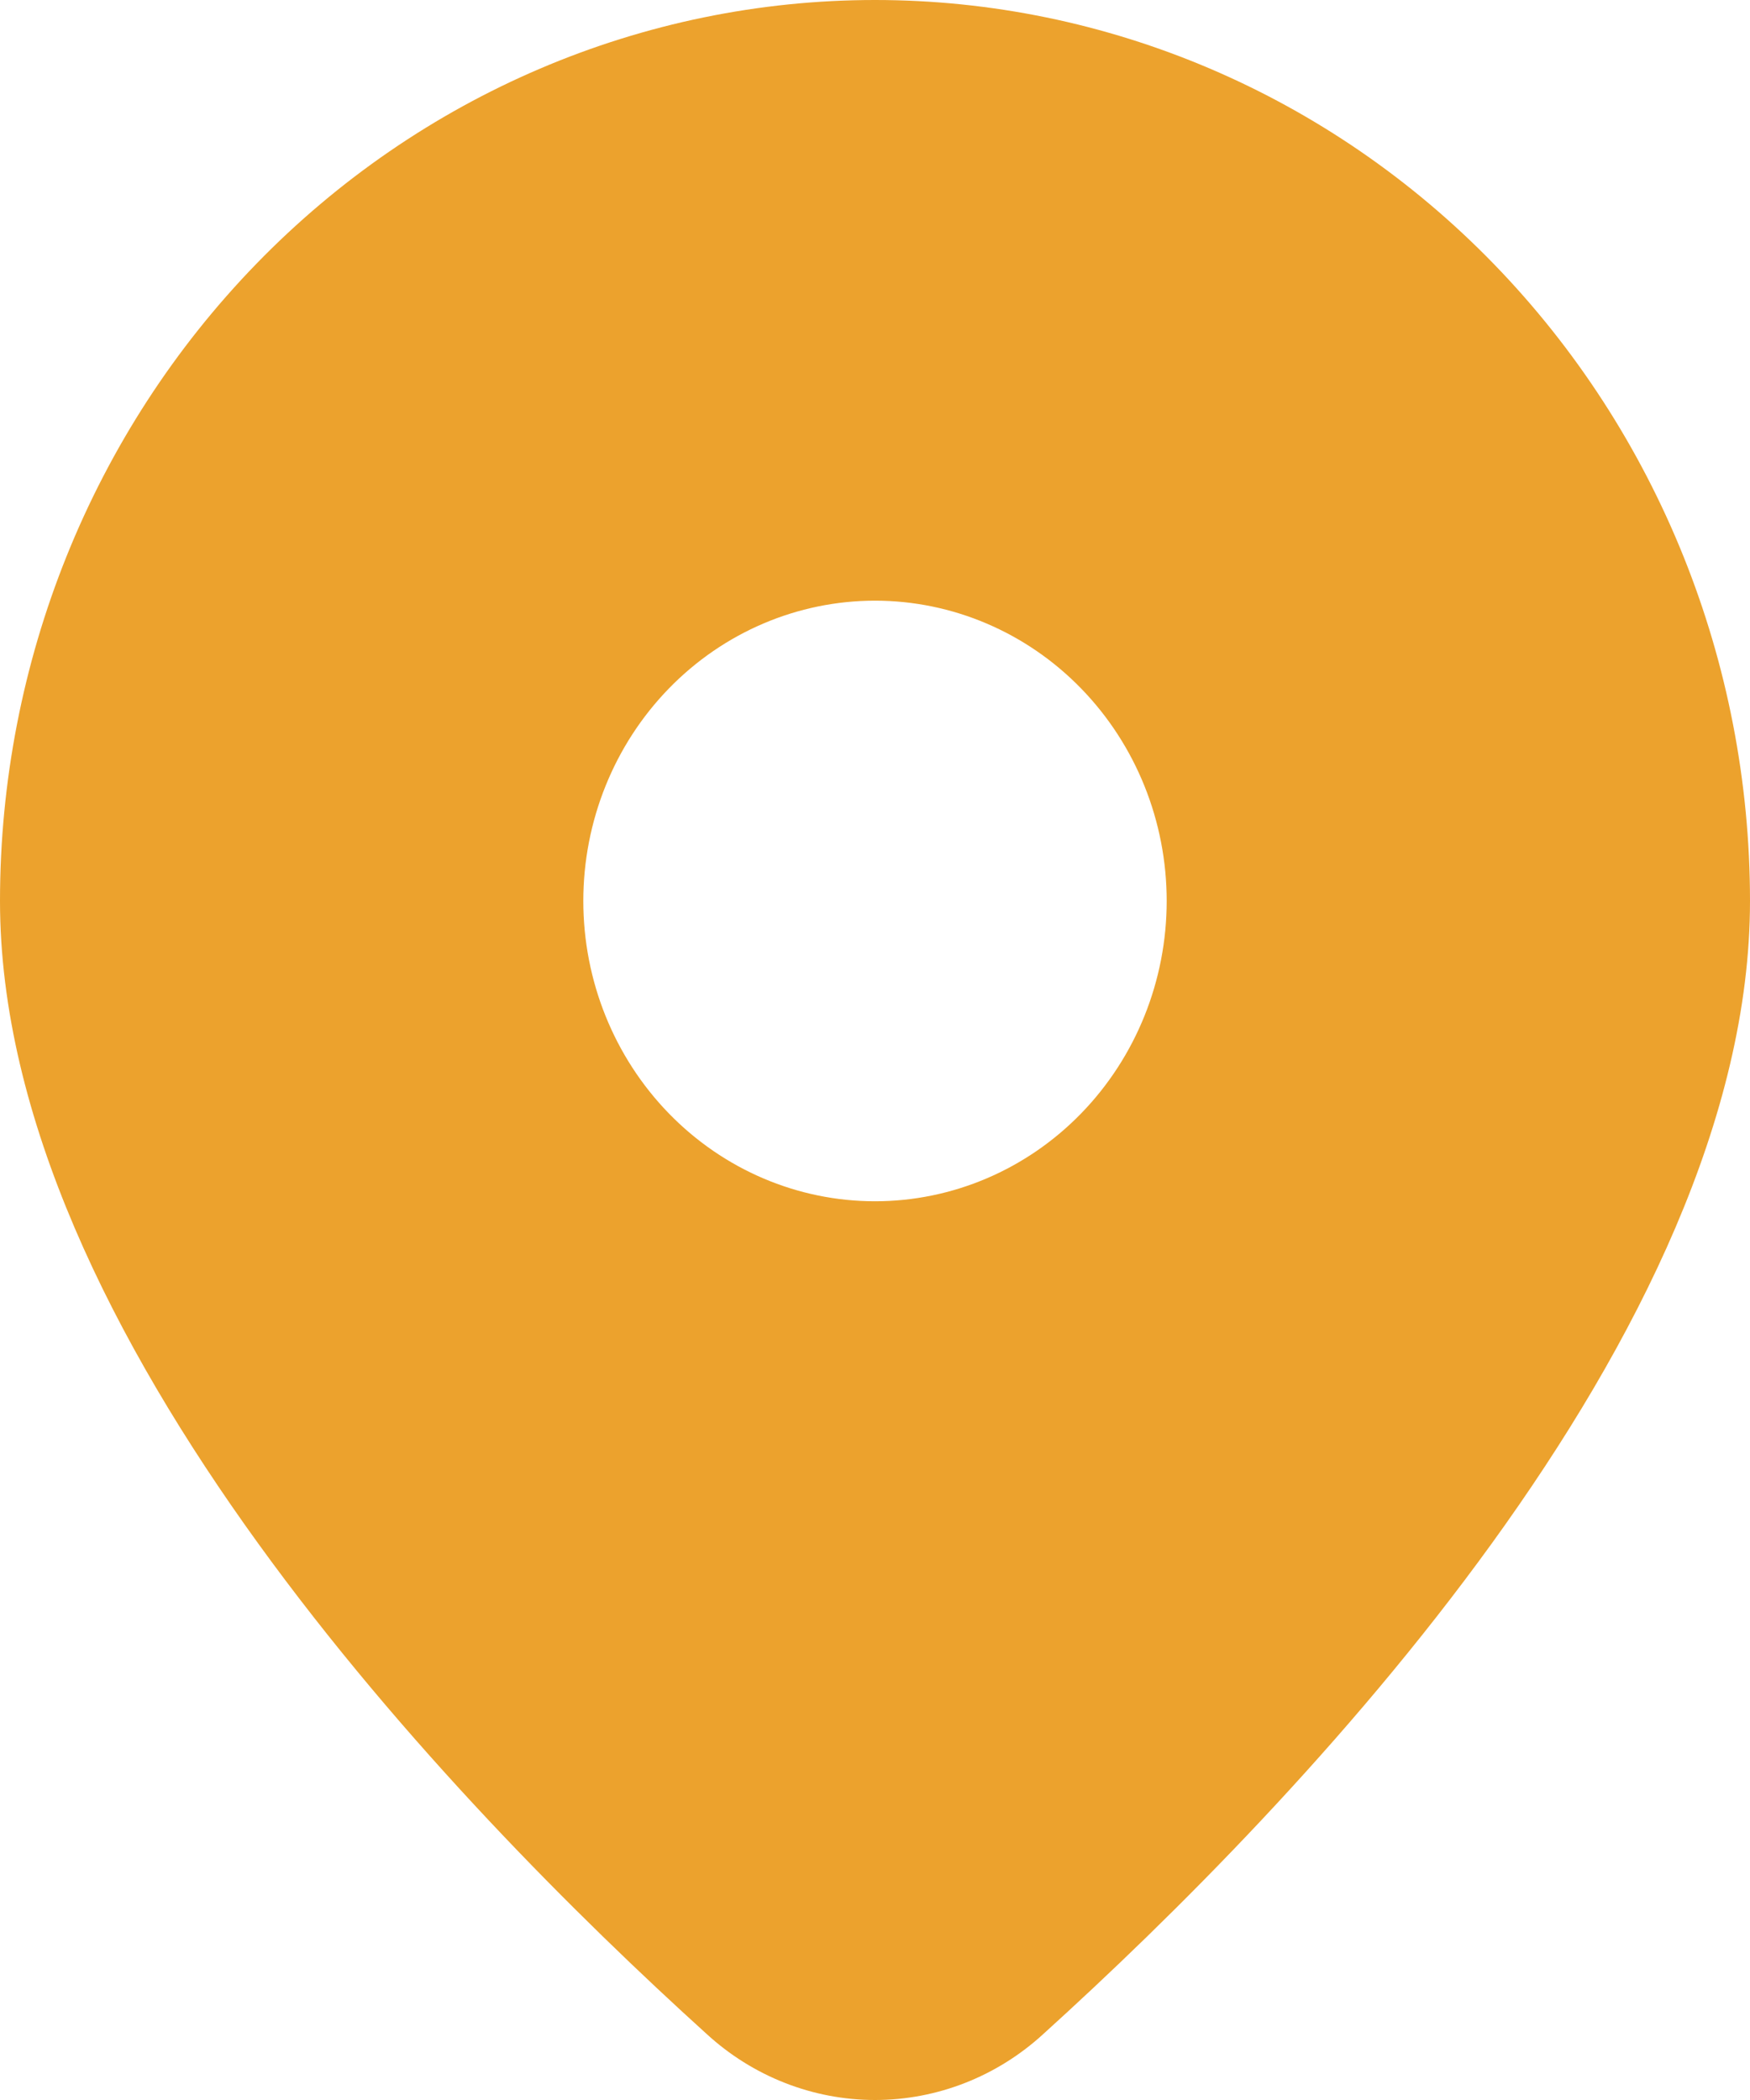 <svg width="25" height="30" viewBox="0 0 25 30" fill="none" xmlns="http://www.w3.org/2000/svg">
<path d="M14.908 29.054C18.54 25.764 25 19.041 25 12.871C25 9.457 23.683 6.184 21.339 3.77C18.995 1.356 15.815 0 12.5 0C9.185 0 6.005 1.356 3.661 3.77C1.317 6.184 4.94004e-08 9.457 0 12.871C0 19.041 6.458 25.764 10.092 29.054C10.754 29.663 11.612 30 12.5 30C13.388 30 14.246 29.663 14.908 29.054ZM8.333 12.871C8.333 11.733 8.772 10.642 9.554 9.837C10.335 9.033 11.395 8.581 12.5 8.581C13.605 8.581 14.665 9.033 15.446 9.837C16.228 10.642 16.667 11.733 16.667 12.871C16.667 14.009 16.228 15.1 15.446 15.905C14.665 16.709 13.605 17.161 12.5 17.161C11.395 17.161 10.335 16.709 9.554 15.905C8.772 15.1 8.333 14.009 8.333 12.871Z" fill="#ECA22D"/>
</svg>
